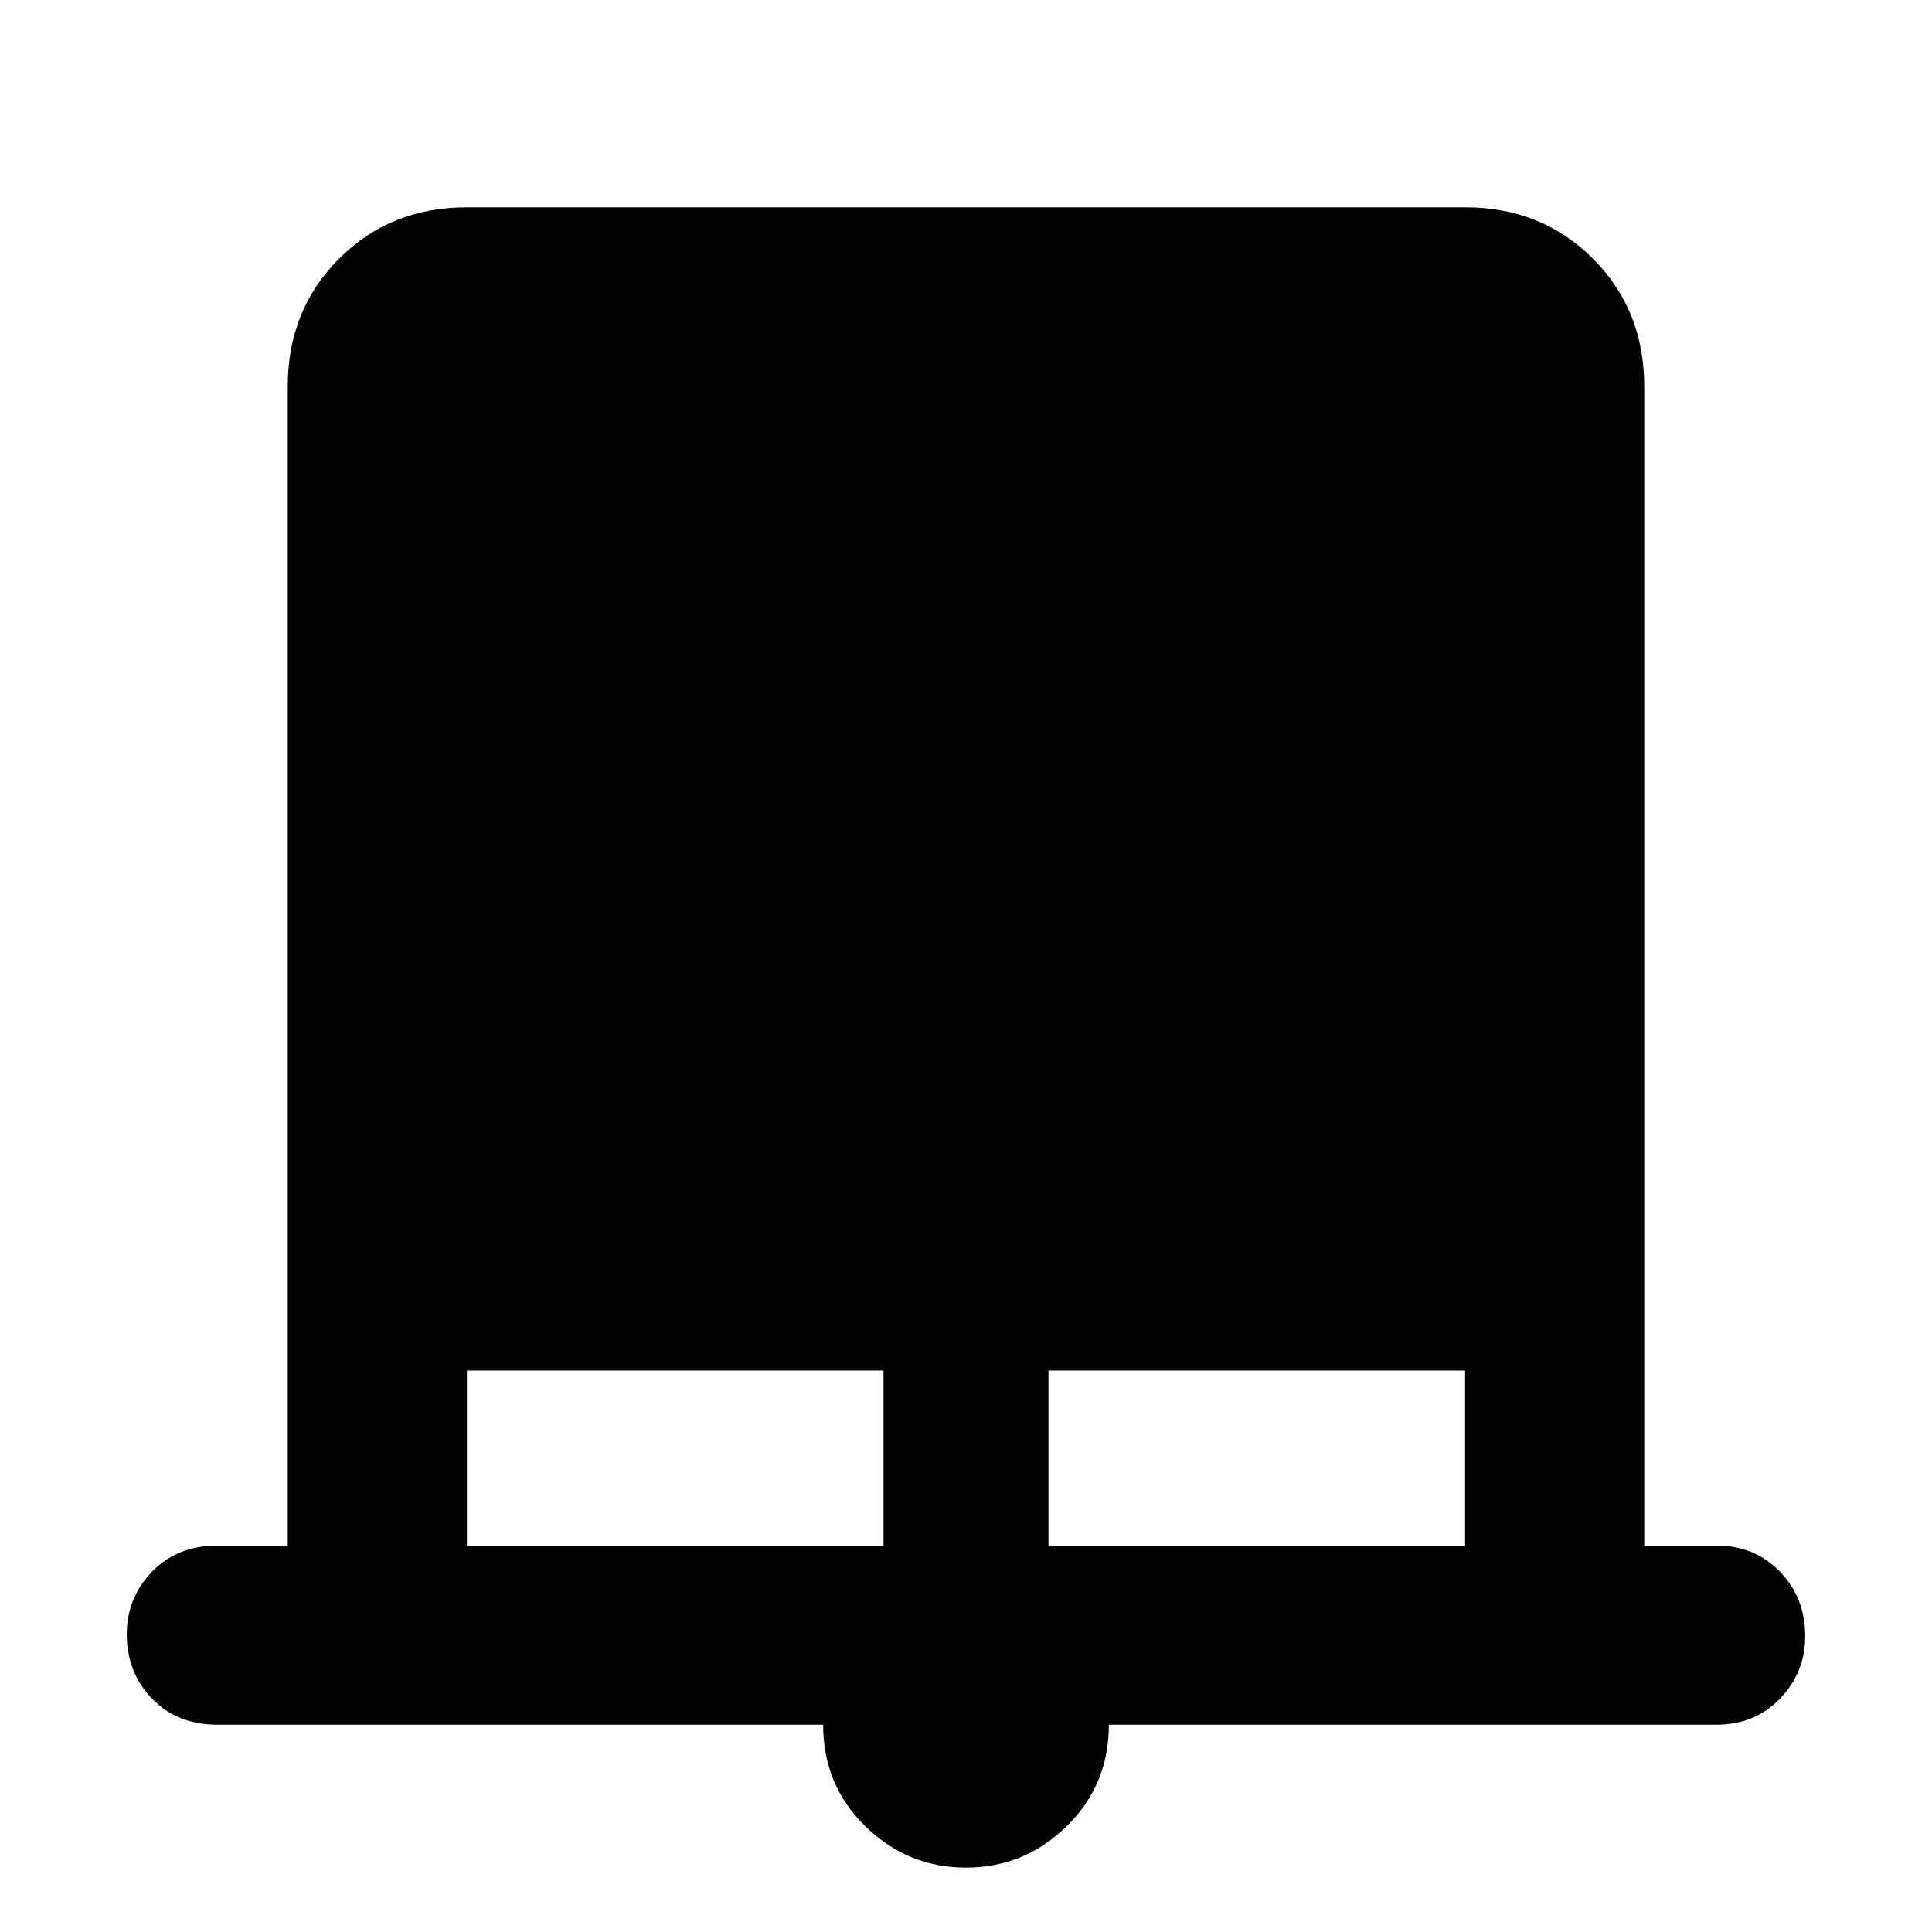 <svg xmlns="http://www.w3.org/2000/svg" height="40" width="40"><path d="M20 38.667q-1.208 0-2.083-.855-.875-.854-.875-2.104H4.5q-.833 0-1.354-.541-.521-.542-.521-1.334 0-.75.521-1.291Q3.667 32 4.5 32h1.458V8q0-1.583 1.063-2.646 1.062-1.062 2.646-1.062h20.666q1.584 0 2.646 1.062Q34.042 6.417 34.042 8v24h1.5q.791 0 1.312.542.521.541.521 1.333 0 .75-.521 1.292-.521.541-1.312.541H22.958q0 1.25-.875 2.104-.875.855-2.083.855ZM9.667 32h8.625v-3.625H9.667Zm12.041 0h8.625v-3.625h-8.625Z"/></svg>